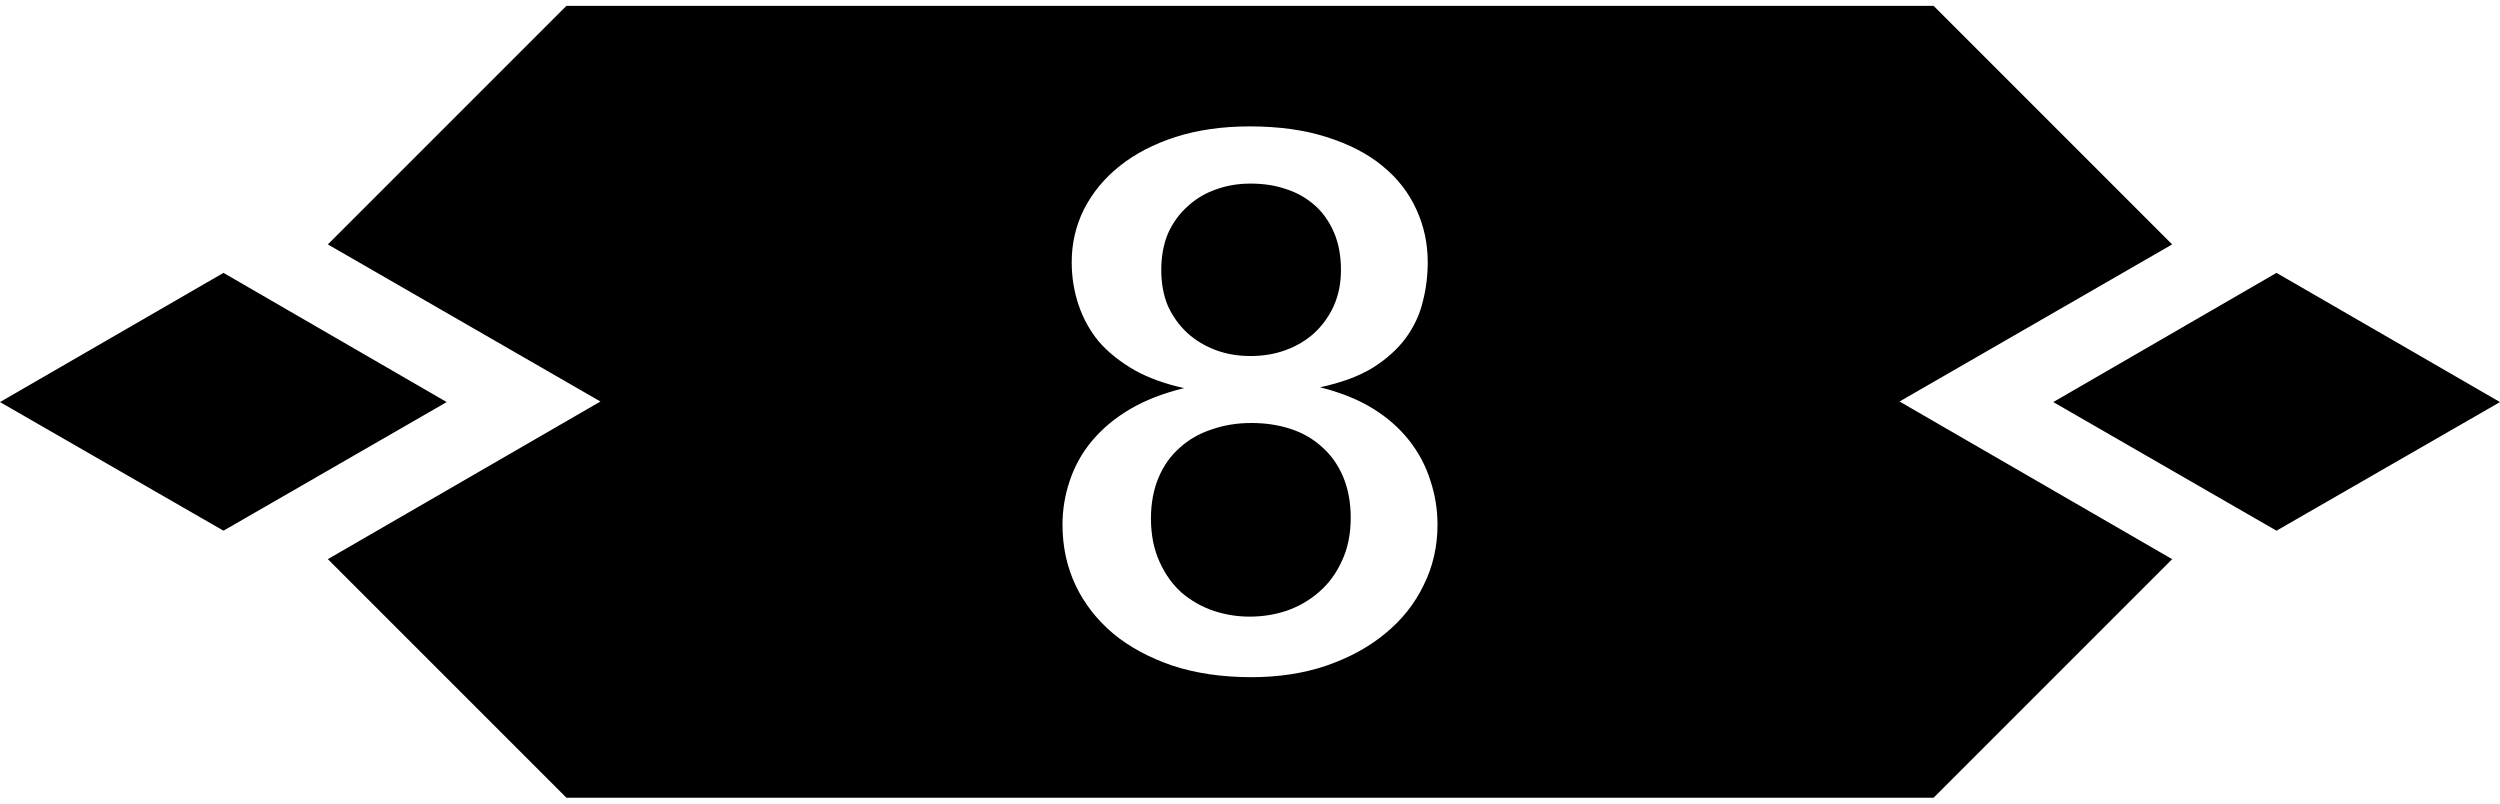 <?xml version="1.0" encoding="UTF-8" standalone="no"?>
<!-- Created with Inkscape (http://www.inkscape.org/) -->

<svg
   xmlns:dc="http://purl.org/dc/elements/1.1/"
   xmlns:cc="http://creativecommons.org/ns#"
   xmlns:rdf="http://www.w3.org/1999/02/22-rdf-syntax-ns#"
   xmlns:svg="http://www.w3.org/2000/svg"
   xmlns="http://www.w3.org/2000/svg"
   xmlns:sodipodi="http://sodipodi.sourceforge.net/DTD/sodipodi-0.dtd"
   xmlns:inkscape="http://www.inkscape.org/namespaces/inkscape"
   width="280"
   height="90"
   id="svg2"
   version="1.1"
   inkscape:version="0.48.4 r9939"
   sodipodi:docname="ui-pip-under-7.svg">
  <defs
     id="defs4">
    <linearGradient
       id="linearGradient3838">
      <stop
         style="stop-color:#e7ebc4;stop-opacity:1;"
         offset="0"
         id="stop3840" />
      <stop
         id="stop3848"
         offset="0.463"
         style="stop-color:#e3e6c1;stop-opacity:1" />
      <stop
         id="stop3846"
         offset="0.525"
         style="stop-color:#afaf8f;stop-opacity:1" />
      <stop
         style="stop-color:#afac91;stop-opacity:1"
         offset="1"
         id="stop3842" />
    </linearGradient>
  </defs>
  <sodipodi:namedview
     id="base"
     pagecolor="#ffffff"
     bordercolor="#666666"
     borderopacity="1.0"
     inkscape:pageopacity="0.0"
     inkscape:pageshadow="2"
     inkscape:zoom="2.3517857"
     inkscape:cx="-94.601259"
     inkscape:cy="35.183535"
     inkscape:document-units="px"
     inkscape:current-layer="layer1"
     showgrid="false"
     borderlayer="true"
     inkscape:showpageshadow="false"
     inkscape:window-width="3840"
     inkscape:window-height="1899"
     inkscape:window-x="0"
     inkscape:window-y="41"
     inkscape:window-maximized="1" />
  <g
     inkscape:label="Calque 1"
     inkscape:groupmode="layer"
     id="layer1"
     transform="translate(0,-962.362)">
    <path
       style="fill:#000000;fill-opacity:1;stroke:none"
       d="M 63.438 0.656 L 36.719 27.375 L 67.25 44.969 L 36.719 62.625 L 63.438 89.344 L 84.5 89.344 L 195.5 89.344 L 216.562 89.344 L 243.281 62.625 L 212.75 44.969 L 243.281 27.375 L 216.562 0.656 L 195.5 0.656 L 84.5 0.656 L 63.438 0.656 z M 139.969 14.156 C 143.228 14.156 146.094 14.553 148.562 15.344 C 151.062 16.135 153.167 17.201 154.844 18.594 C 156.521 19.955 157.771 21.57 158.625 23.438 C 159.479 25.273 159.906 27.255 159.906 29.375 C 159.906 30.862 159.723 32.357 159.344 33.812 C 158.996 35.268 158.355 36.609 157.438 37.875 C 156.52 39.109 155.301 40.206 153.75 41.188 C 152.199 42.137 150.217 42.869 147.844 43.375 C 150.122 43.945 152.104 44.737 153.75 45.75 C 155.396 46.763 156.737 47.952 157.812 49.312 C 158.888 50.673 159.681 52.167 160.188 53.781 C 160.725 55.364 161 57.041 161 58.781 C 161 61.218 160.482 63.474 159.438 65.562 C 158.425 67.651 156.992 69.45 155.125 70.969 C 153.29 72.488 151.095 73.676 148.531 74.562 C 146 75.417 143.194 75.844 140.156 75.844 C 136.897 75.844 133.97 75.417 131.344 74.562 C 128.749 73.676 126.523 72.488 124.688 70.969 C 122.852 69.418 121.45 67.62 120.469 65.562 C 119.488 63.474 119 61.218 119 58.781 C 119 57.072 119.275 55.426 119.812 53.844 C 120.35 52.23 121.174 50.735 122.281 49.406 C 123.42 48.045 124.822 46.856 126.531 45.844 C 128.24 44.831 130.283 44.038 132.625 43.469 C 130.473 42.994 128.614 42.324 127.031 41.438 C 125.449 40.52 124.107 39.453 123.062 38.25 C 122.05 37.016 121.319 35.675 120.812 34.188 C 120.306 32.7 120.031 31.084 120.031 29.375 C 120.031 27.255 120.489 25.273 121.406 23.438 C 122.356 21.57 123.697 19.955 125.406 18.594 C 127.147 17.201 129.22 16.135 131.656 15.344 C 134.125 14.553 136.899 14.156 139.969 14.156 z M 140.062 20.562 C 138.67 20.563 137.39 20.776 136.188 21.219 C 134.985 21.63 133.918 22.271 133 23.125 C 132.082 23.948 131.35 24.954 130.812 26.156 C 130.306 27.359 130.062 28.731 130.062 30.25 C 130.062 31.737 130.306 33.079 130.812 34.281 C 131.35 35.452 132.082 36.458 133 37.312 C 133.918 38.135 134.985 38.776 136.188 39.219 C 137.39 39.662 138.67 39.875 140.062 39.875 C 141.455 39.875 142.766 39.662 143.969 39.219 C 145.203 38.776 146.27 38.135 147.188 37.312 C 148.105 36.458 148.837 35.452 149.375 34.281 C 149.913 33.079 150.187 31.737 150.188 30.25 C 150.187 28.604 149.913 27.171 149.375 25.969 C 148.837 24.735 148.105 23.729 147.188 22.938 C 146.27 22.146 145.203 21.536 143.969 21.156 C 142.766 20.745 141.455 20.563 140.062 20.562 z M 25.031 30.562 L 0 45.031 L 25.031 59.438 L 50.031 45.031 L 25.031 30.562 z M 254.969 30.562 L 229.969 45.031 L 254.969 59.438 L 280 45.031 L 254.969 30.562 z M 140.156 47.375 C 138.542 47.375 137.079 47.619 135.719 48.094 C 134.358 48.537 133.169 49.207 132.156 50.125 C 131.144 51.011 130.351 52.108 129.781 53.438 C 129.212 54.767 128.906 56.322 128.906 58.062 C 128.906 59.93 129.242 61.545 129.875 62.938 C 130.508 64.33 131.331 65.488 132.375 66.406 C 133.419 67.292 134.609 67.963 135.906 68.406 C 137.235 68.849 138.576 69.062 139.969 69.062 C 141.393 69.062 142.765 68.849 144.094 68.406 C 145.454 67.932 146.674 67.23 147.719 66.312 C 148.795 65.395 149.648 64.236 150.281 62.844 C 150.946 61.451 151.281 59.836 151.281 57.969 C 151.281 56.228 150.976 54.673 150.406 53.344 C 149.837 52.015 149.044 50.917 148.031 50.031 C 147.05 49.145 145.892 48.474 144.531 48.031 C 143.17 47.588 141.707 47.375 140.156 47.375 z "
       transform="translate(0,962.362)"
       id="path3054" />
  </g>
</svg>
